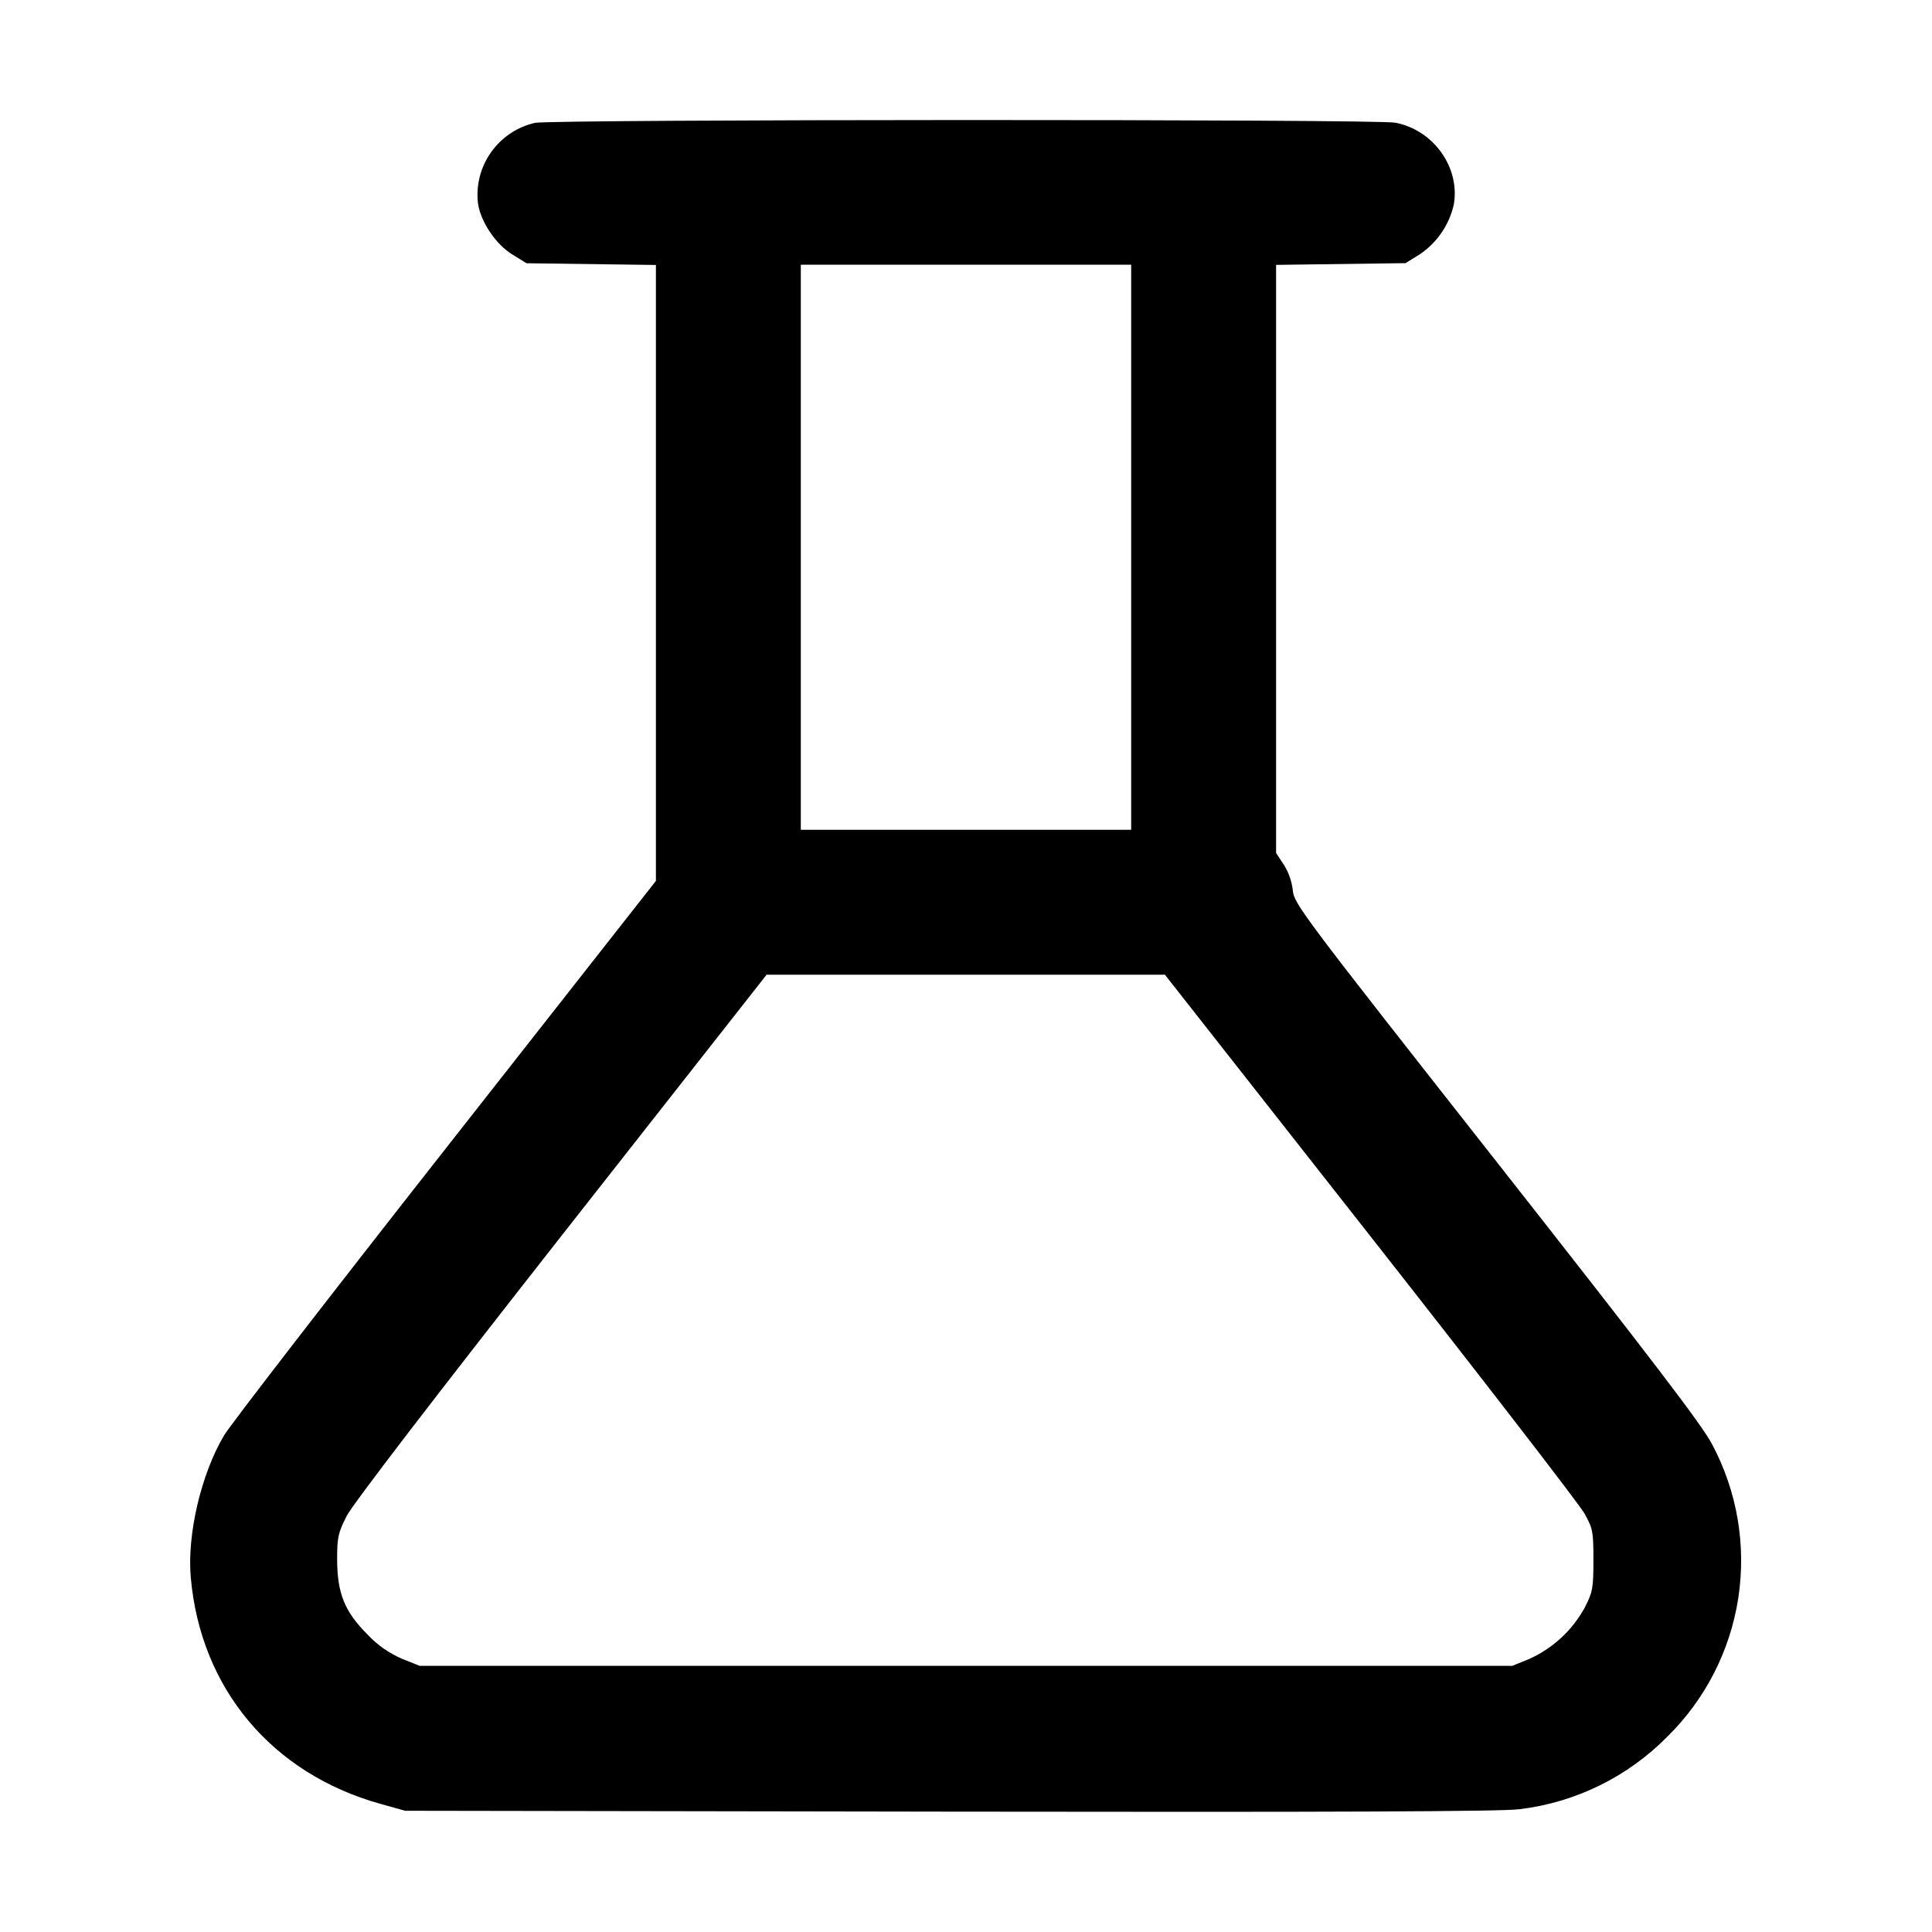 <svg viewBox="0 0 20 20" xmlns="http://www.w3.org/2000/svg"><path d="m5.533 1.273c-.184.043-.345.153-.453.308-.108.155-.155.344-.131.531.03.189.185.418.354.522l.147.091 1.34.018v6.376l-2.178 2.773c-1.198 1.525-2.23 2.861-2.293 2.968-.237.399-.384 1.026-.344 1.47.101 1.149.84 2.031 1.965 2.344l.255.071 5.64.009c3.978.006 5.715-.001 5.895-.025.58-.07 1.12-.335 1.53-.751.394-.387.651-.891.735-1.437.083-.546-.012-1.104-.272-1.591-.102-.196-.629-.886-2.23-2.923-2.023-2.572-2.097-2.671-2.11-2.811-.011-.095-.043-.186-.094-.266l-.079-.12v-6.088l1.34-.018.147-.091c.181-.122.308-.309.354-.522.062-.384-.215-.767-.608-.841-.2-.038-8.717-.036-8.91.002zm6.177 7.317h-3.42v-5.85h3.42zm2.476 4.207c1.17 1.489 2.168 2.782 2.218 2.873.085.154.091.186.091.48 0 .289-.007.329-.089.49-.129.237-.332.425-.579.535l-.172.07h-11.31l-.18-.072c-.138-.059-.261-.145-.363-.255-.236-.237-.312-.426-.312-.781 0-.222.011-.271.098-.442.06-.12.894-1.207 2.222-2.899l2.126-2.706h4.123z"/></svg>